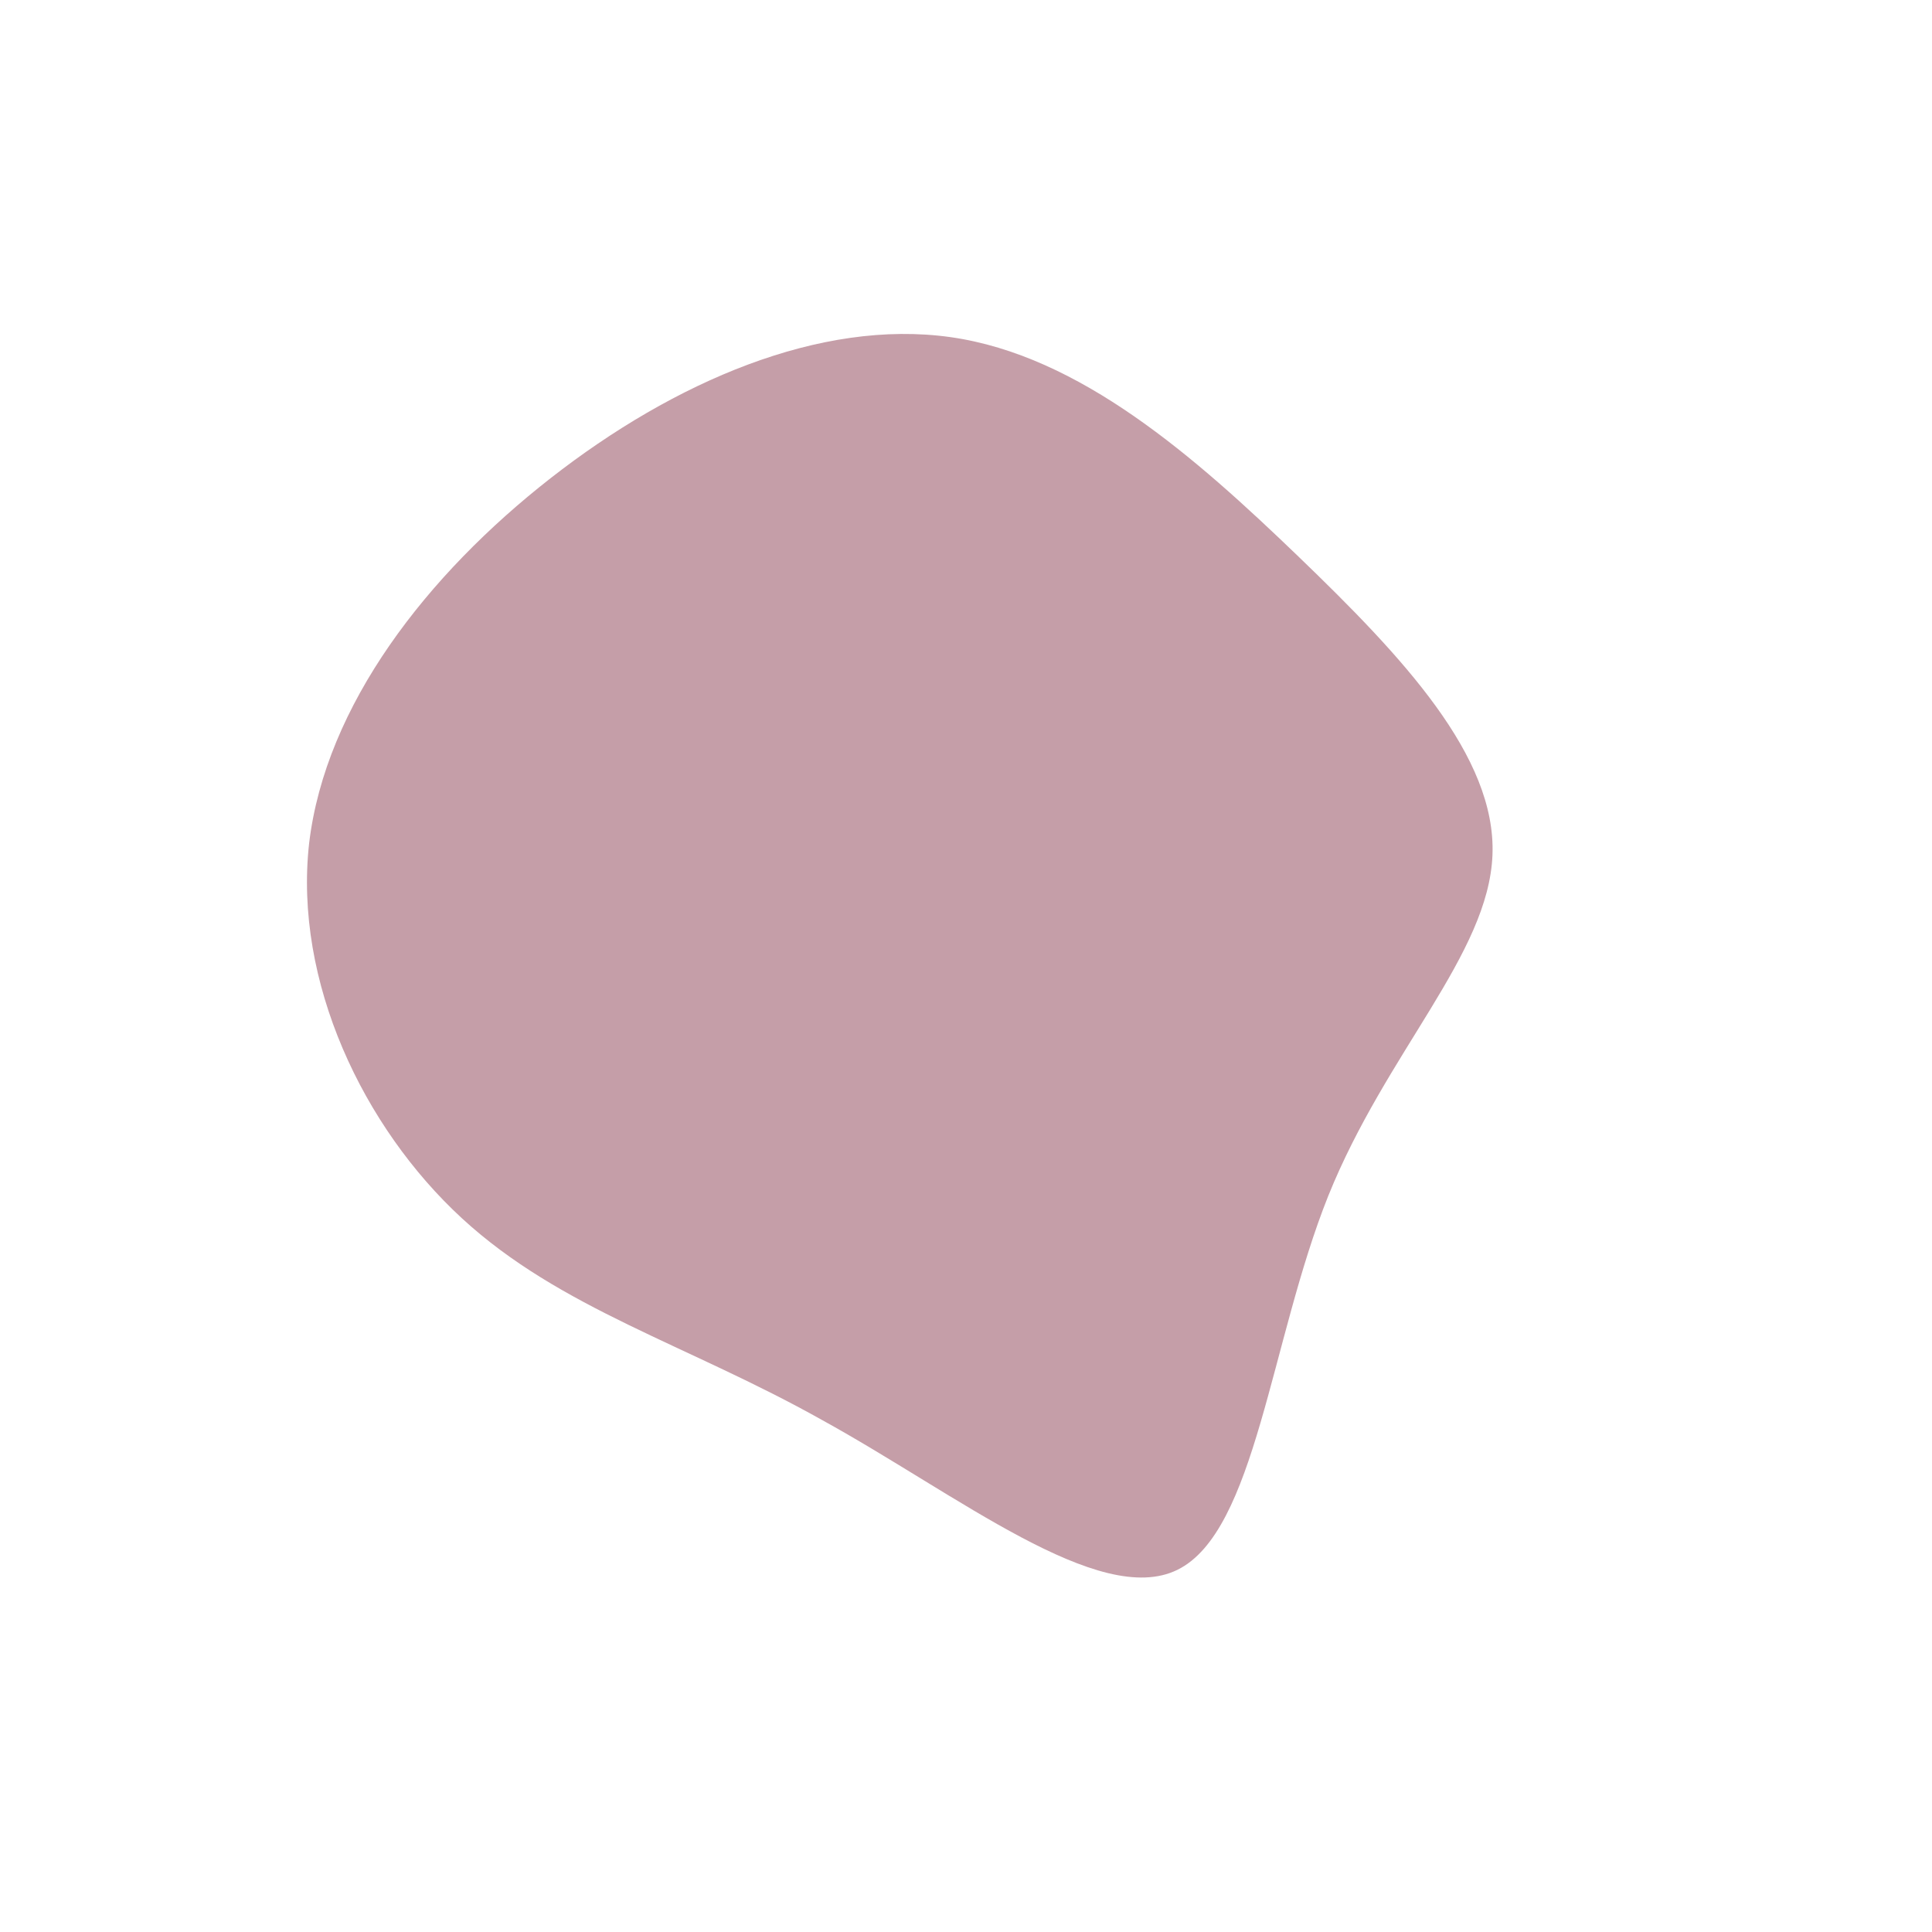 <?xml version="1.0" standalone="no"?>
<svg viewBox="0 0 200 200" xmlns="http://www.w3.org/2000/svg">
  <path fill="#C59EA8" d="M34.4,-42.4C45.2,-32,54.9,-21.7,54.5,-11.5C54.1,-1.2,43.5,8.9,37.5,23.8C31.5,38.8,30,58.5,21.9,62.5C13.8,66.5,-0.9,54.7,-14.9,47C-28.8,39.2,-42,35.5,-52.2,26.1C-62.4,16.7,-69.6,1.6,-68,-12.7C-66.3,-27,-55.8,-40.5,-43,-50.5C-30.2,-60.5,-15.1,-67,-1.6,-65.1C11.8,-63.2,23.7,-52.7,34.4,-42.4Z" transform="translate(100 100)" />
</svg>
